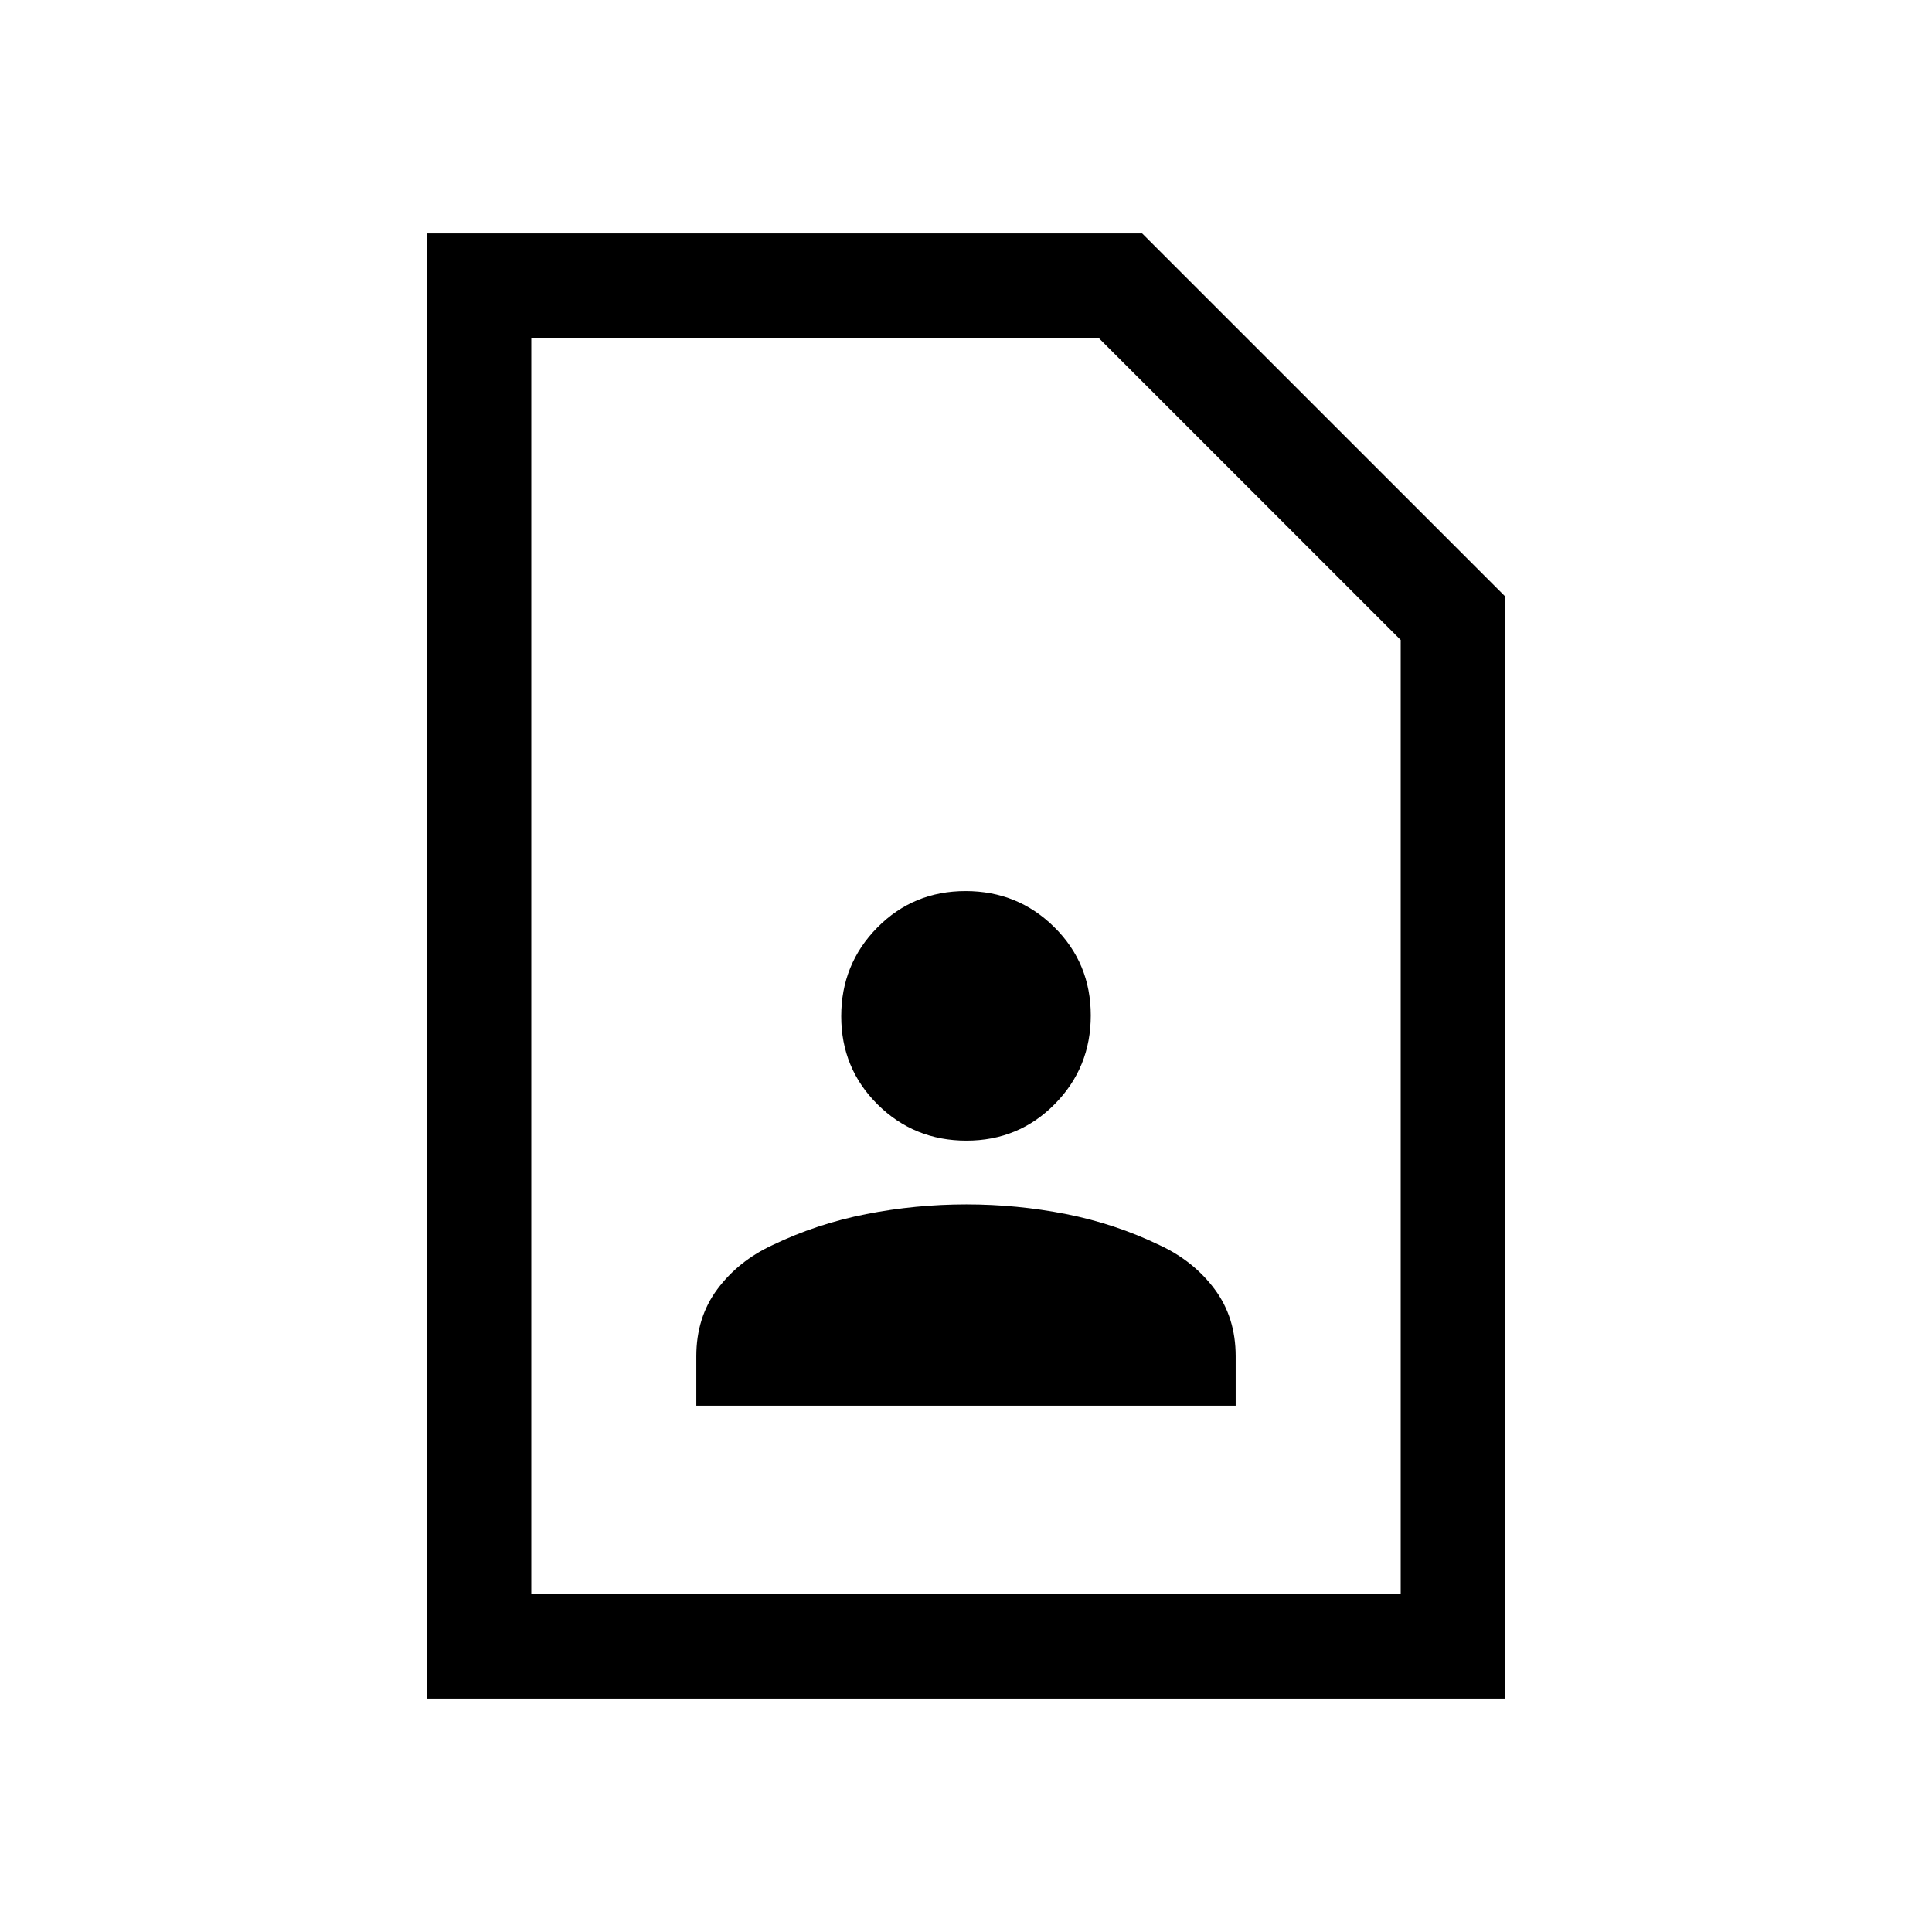 <svg xmlns="http://www.w3.org/2000/svg" height="20" viewBox="0 -960 960 960" width="20"><path d="M480.21-393.23q25.94 0 43.87-18.14Q542-429.5 542-455.44t-18.14-43.87q-18.13-17.92-44.07-17.92t-43.87 18.14Q418-480.96 418-455.02t18.14 43.87q18.13 17.92 44.07 17.92ZM346-261.54h268v-24.54q0-19.31-10.46-33.34-10.46-14.04-27.39-21.89-22.1-10.63-46.42-15.43-24.33-4.8-49.53-4.8-25.2 0-49.72 4.8-24.53 4.8-46.63 15.43-16.93 7.85-27.39 21.89Q346-305.39 346-286.08v24.54ZM748-116H212v-728h355.54L748-663.54V-116Zm-52-52v-474L546-792H264v624h432Zm-432 0v-624 624Z"/></svg>